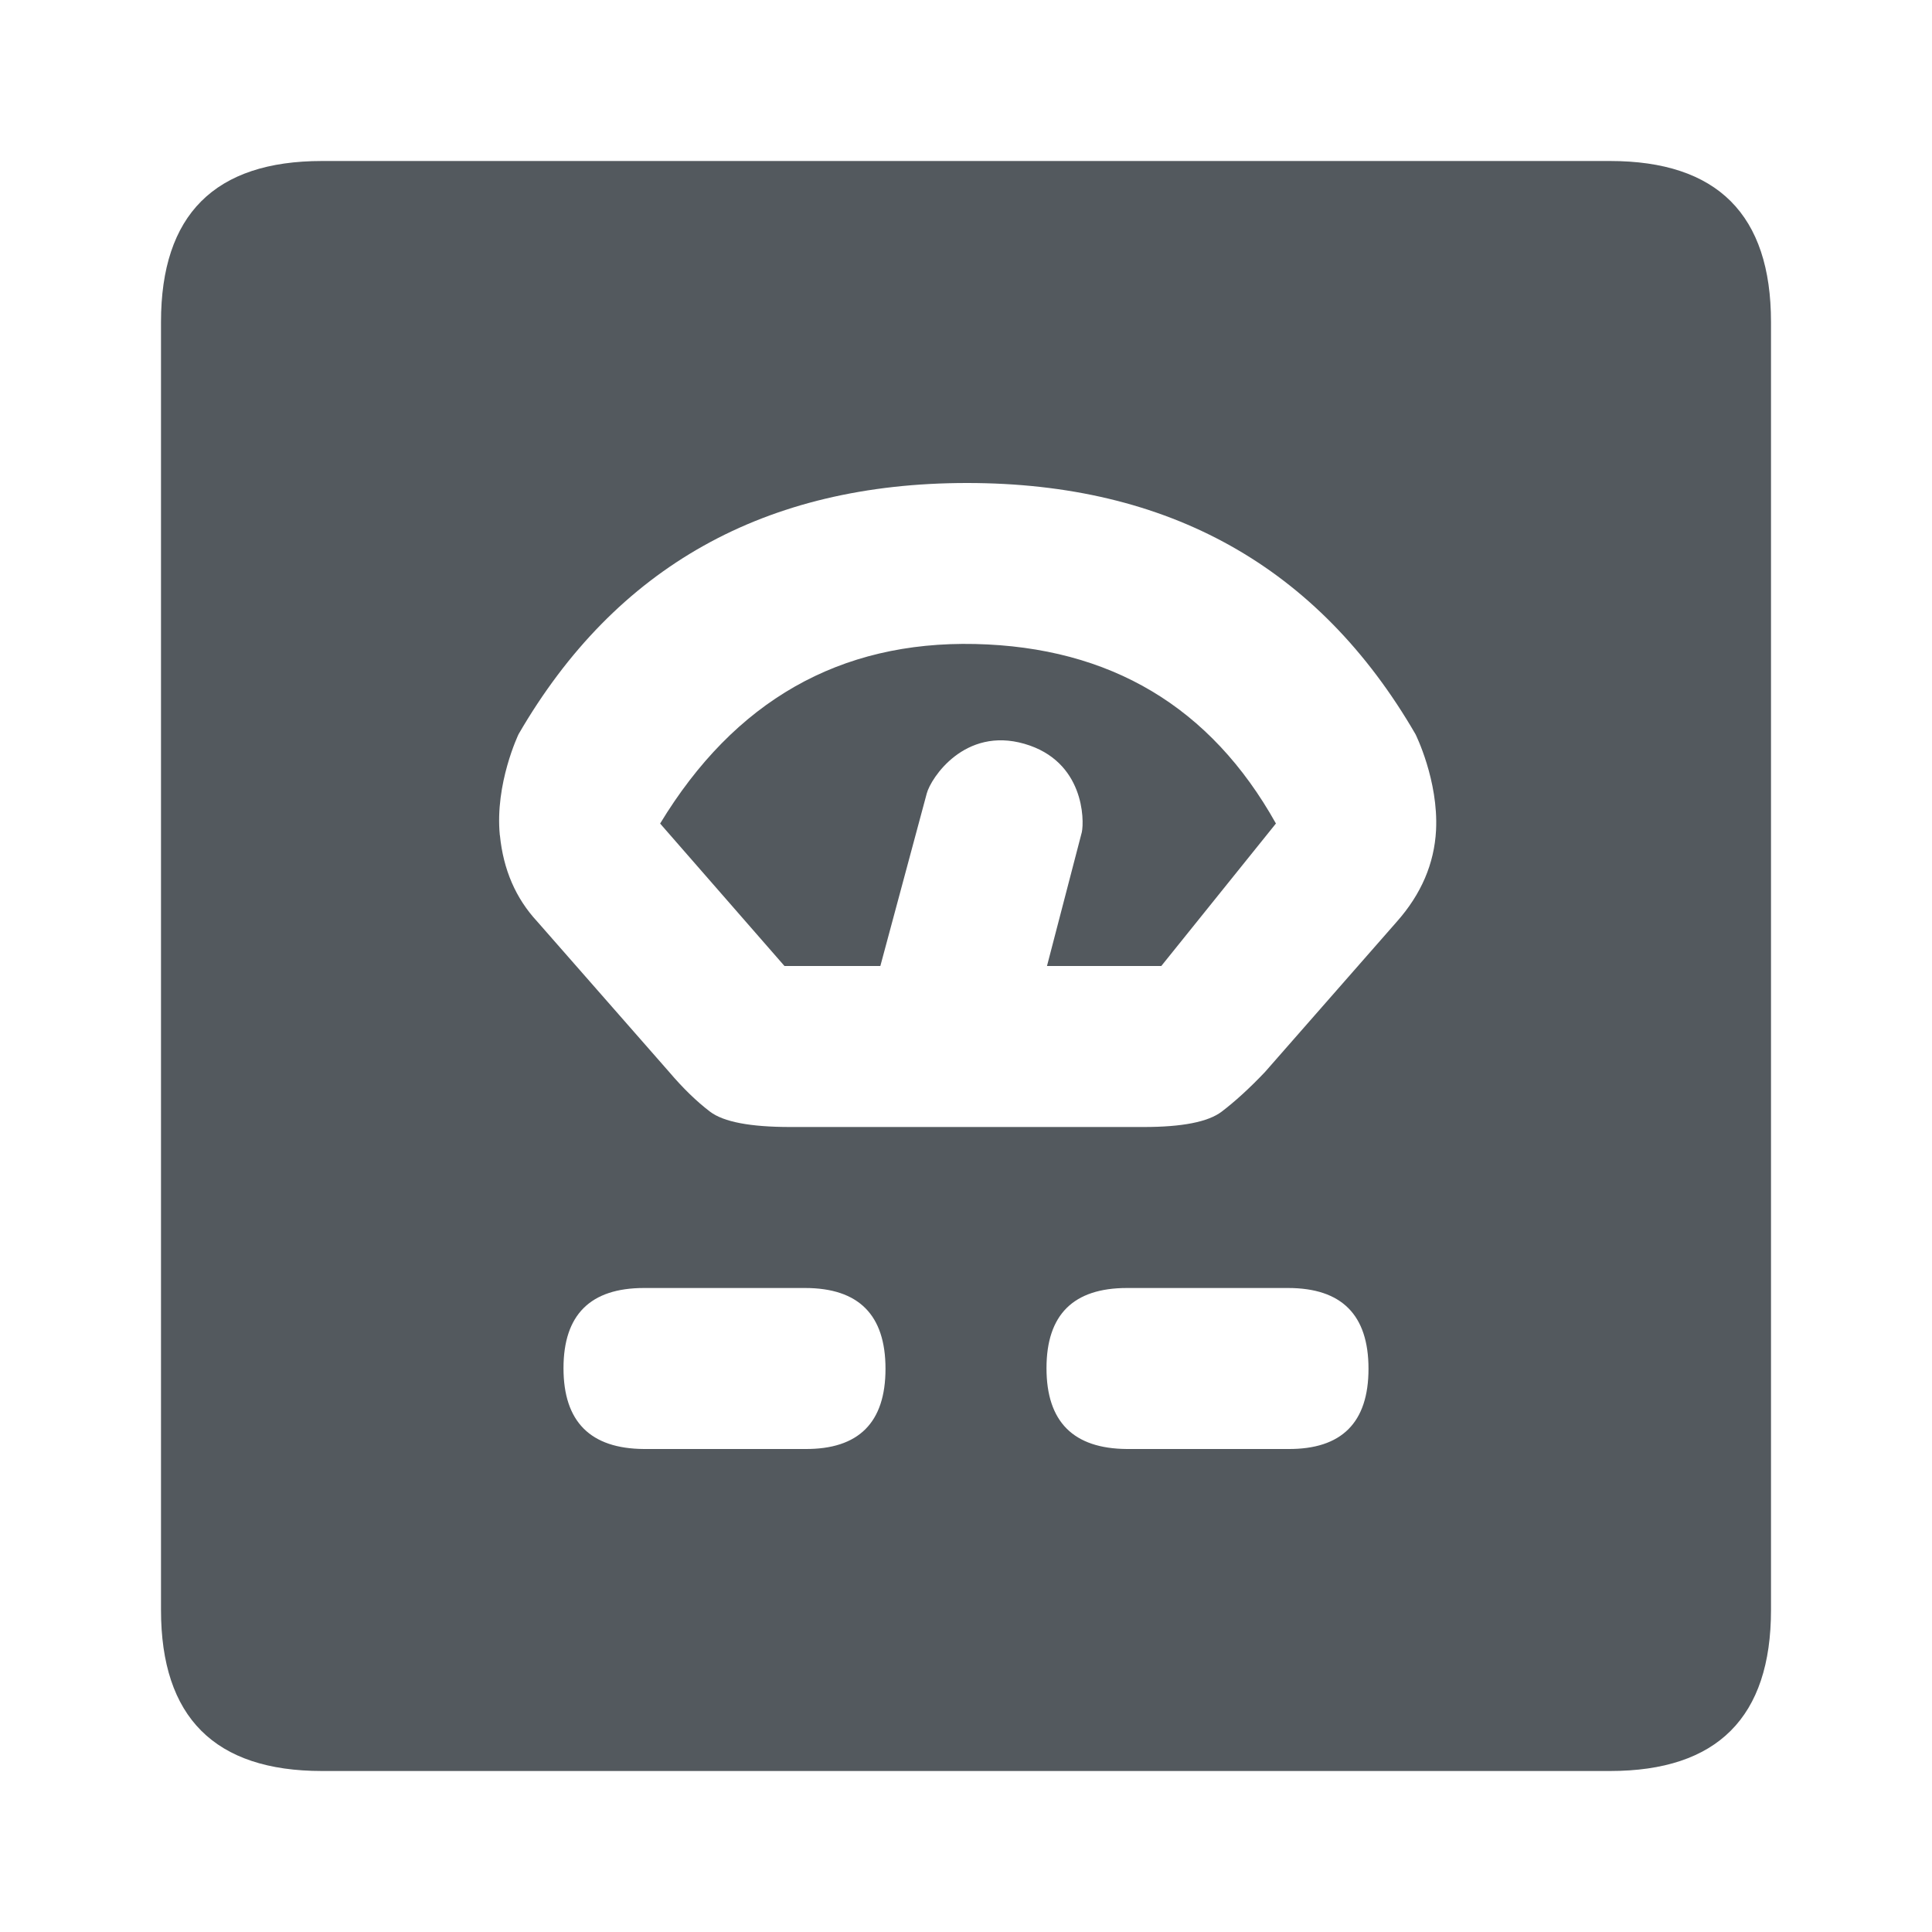 <svg xmlns="http://www.w3.org/2000/svg" width="24" height="24" viewBox="0 0 24 24">
    <path fill="#53595E" fill-rule="evenodd" d="M2 4c0-1.333.667-2 2-2h16c1.334 0 2 .667 2 2v16c0 1.333-.667 2-2 2H4c-1.333 0-2-.667-2-2V4zm6 12c-.666 0-1 .332-1 .996 0 .665.334 1 1 1.004h2c.667.005 1-.328 1-.997S10.667 16 10 16H8zm6 0c-.667 0-1 .332-1 .996 0 .665.333 1 1 1.004h2c.667.005 1-.328 1-.997S16.667 16 16 16h-2zm-7.79-5.624c.042.427.197.784.464 1.072l1.64 1.87c.17.2.34.365.507.492.168.127.5.19.997.19h4.39c.477 0 .799-.063.967-.19.167-.127.347-.291.538-.492l1.64-1.87c.302-.341.464-.719.486-1.133.032-.62-.255-1.194-.255-1.194C16.378 7.04 14.52 6 12.013 6 9.505 6 7.648 7.04 6.442 9.12c0 0-.296.615-.233 1.256zm1.99-.145C9.125 8.706 10.43 7.963 12.112 8c1.682.038 2.928.781 3.738 2.23L14.426 12h-1.42l.433-1.663c.031-.147.031-.882-.713-1.097-.744-.215-1.162.426-1.213.615L10.936 12H9.745L8.2 10.23z"/>
</svg>
